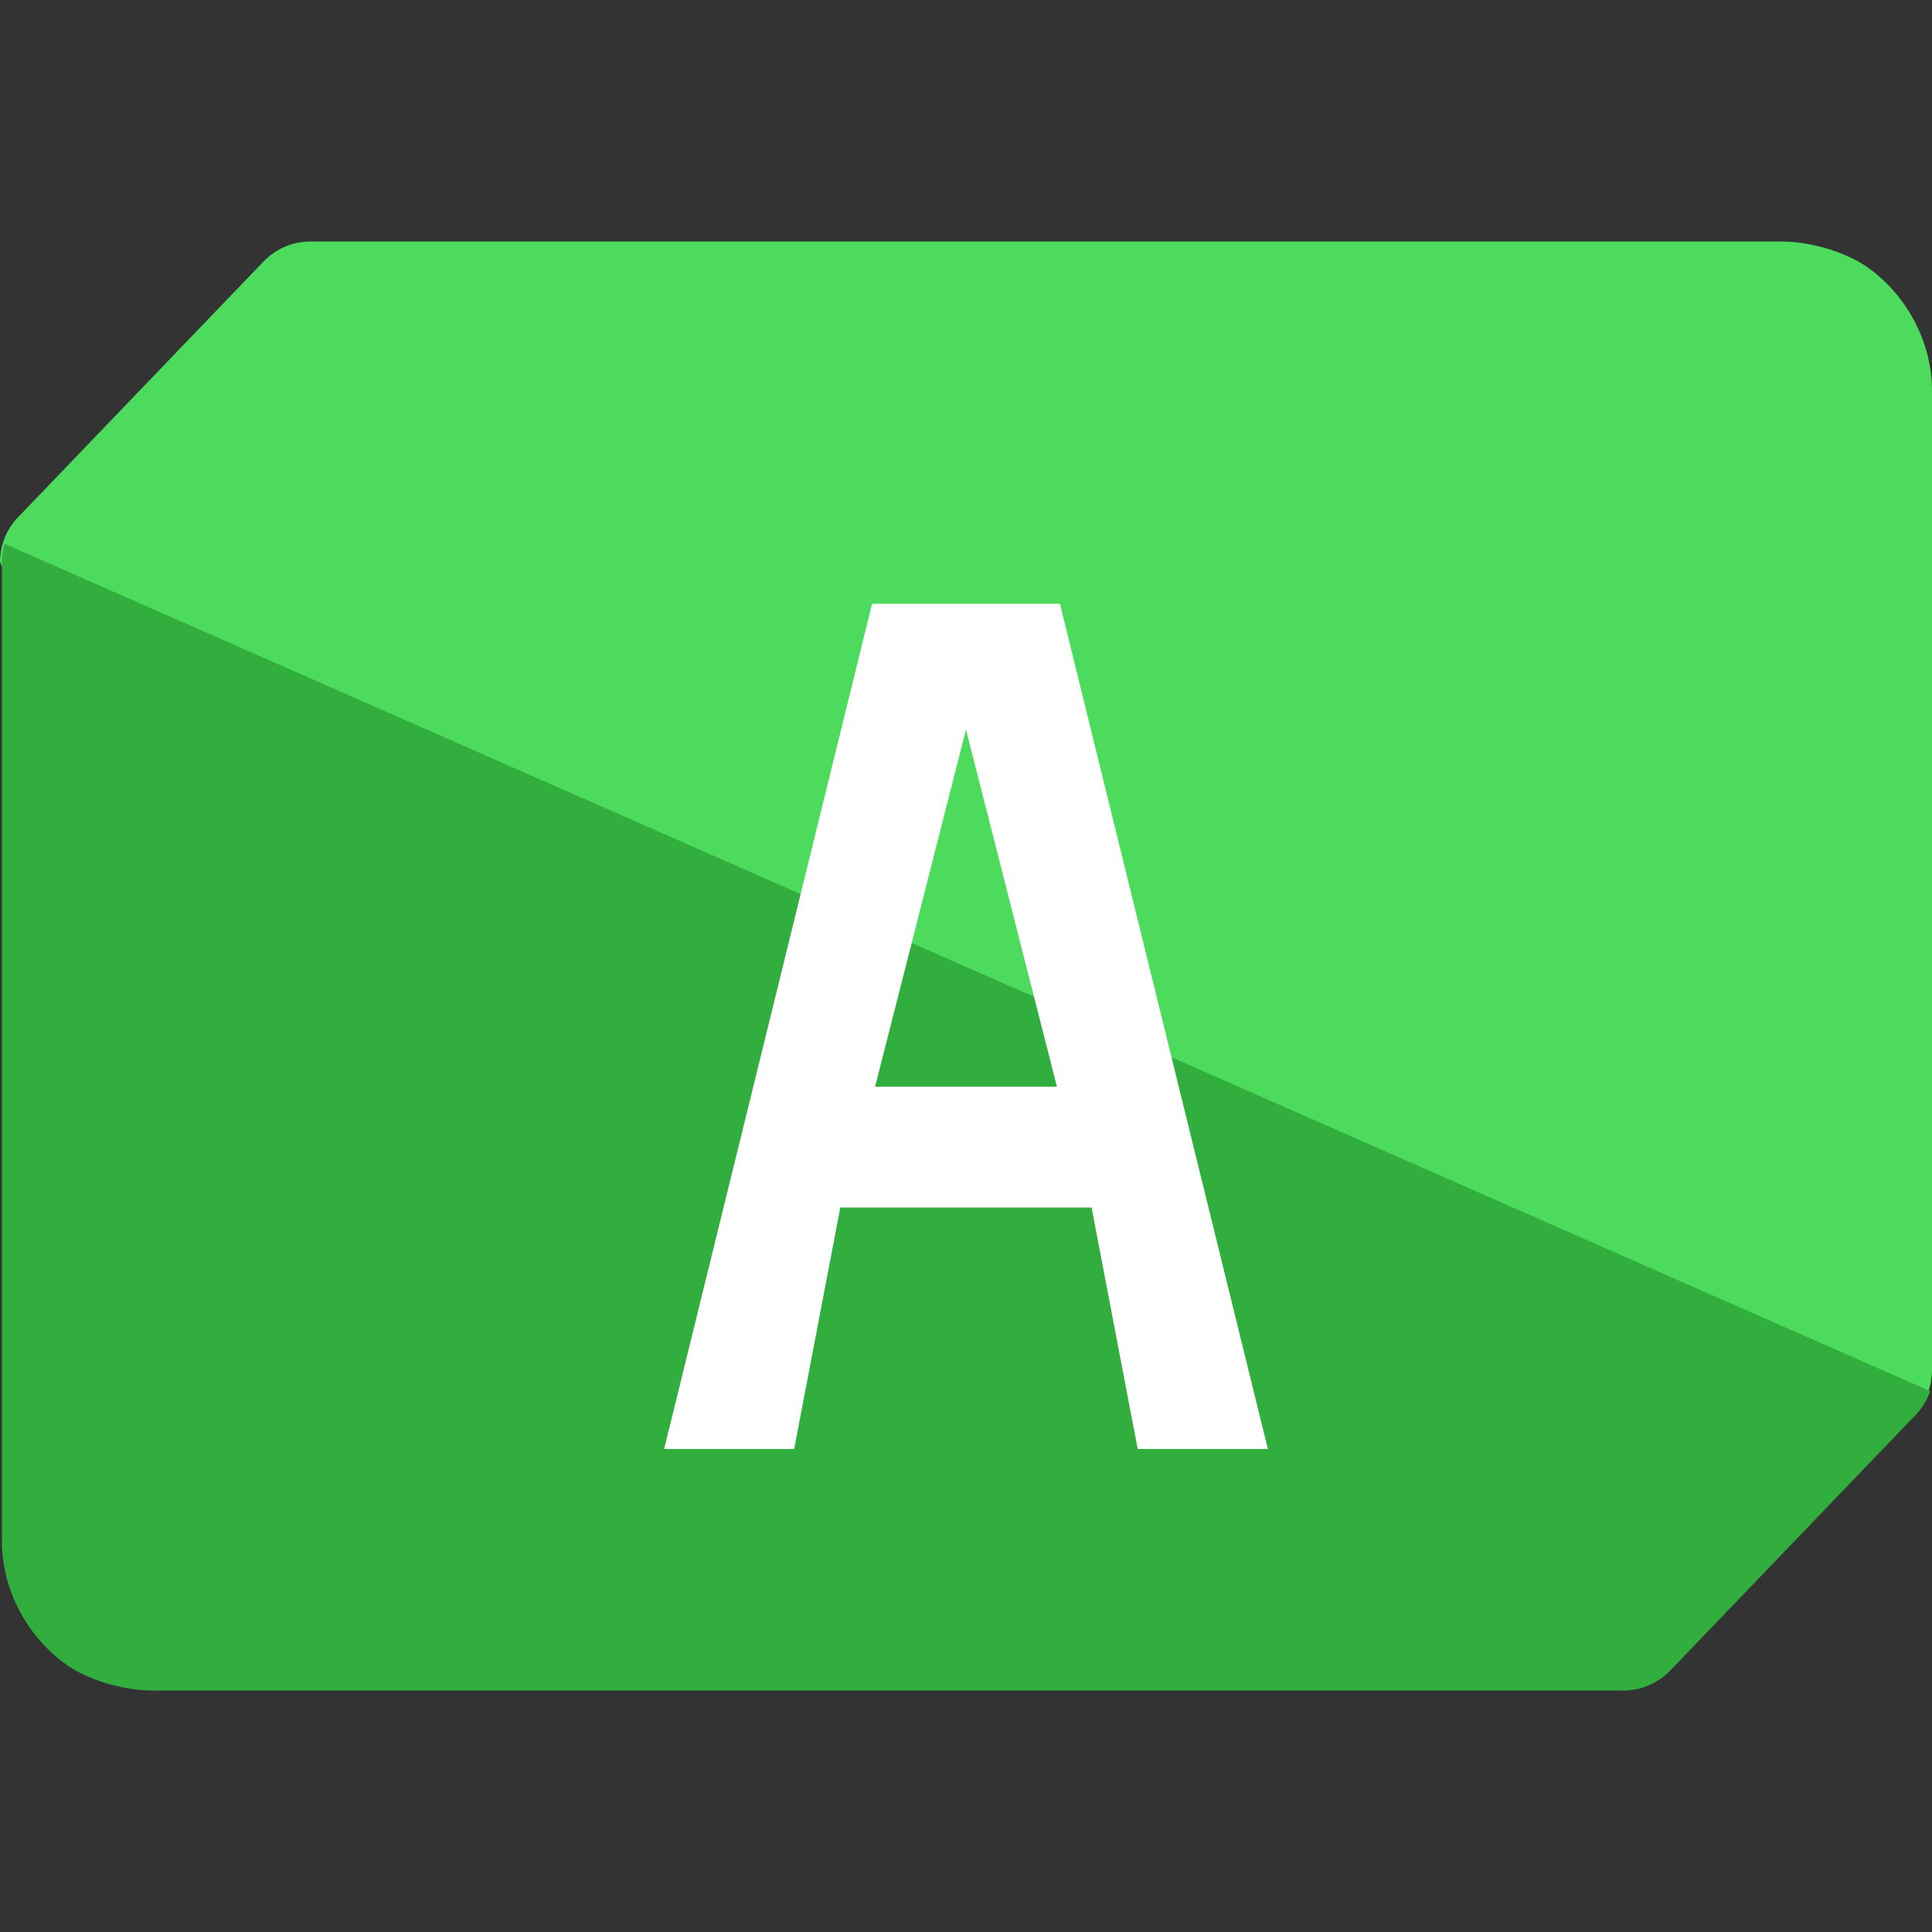 <svg xmlns="http://www.w3.org/2000/svg" width="16" height="16" version="1.1"><rect width="100%" height="100%" fill="#333333" stroke="none"/><defs>
<linearGradient id="ucPurpleBlue" x1="0%" y1="0%" x2="100%" y2="100%">
  <stop offset="0%" style="stop-color:#B794F4;stop-opacity:1"/>
  <stop offset="100%" style="stop-color:#4299E1;stop-opacity:1"/>
</linearGradient>
</defs>
 <path style="fill:#4cdb5d" d="M 2.569,2 C 2.424,2 2.285,2.06 2.184,2.164 L 0.147,4.286 C 0.053,4.385 -2.9789597e-5,4.516 3.8974697e-8,4.652 L 1.568,8.69 C 1.76,9.186 0.746,12.653 1.051,12.805 1.356,12.956 2.667,12.125 2.667,12.125 L 12.571,12.5 c 0.146,-1.59e-4 0.661,-0.27 0.762,-0.375 l 2.519,-0.411 C 15.947,11.615 16,11.484 16,11.348 V 3.238 C 16,2.707 15.654,2.296 15.349,2.144 15.044,1.993 14.756,2 14.756,2 Z"/>
 <path style="fill:#31ae3e" d="M 0.039,4.504 C 0.025,4.552 0.016,4.602 0.016,4.653 v 8.109 c 0,0.53 0.346,0.942 0.651,1.094 0.305,0.152 0.594,0.144 0.594,0.144 H 13.446 c 0.146,-1.59e-4 0.285,-0.06 0.386,-0.165 l 2.037,-2.122 c 0.053,-0.055 0.091,-0.121 0.116,-0.192 z"/>
 <path style="fill:#ffffff" d="m 7.222,5 -1.722,7 h 1.077 l 0.382,-2 h 2.081 l 0.382,2 H 10.5 L 8.778,5 Z M 8,6.042 8.753,9 H 7.247 Z"/>
</svg>
